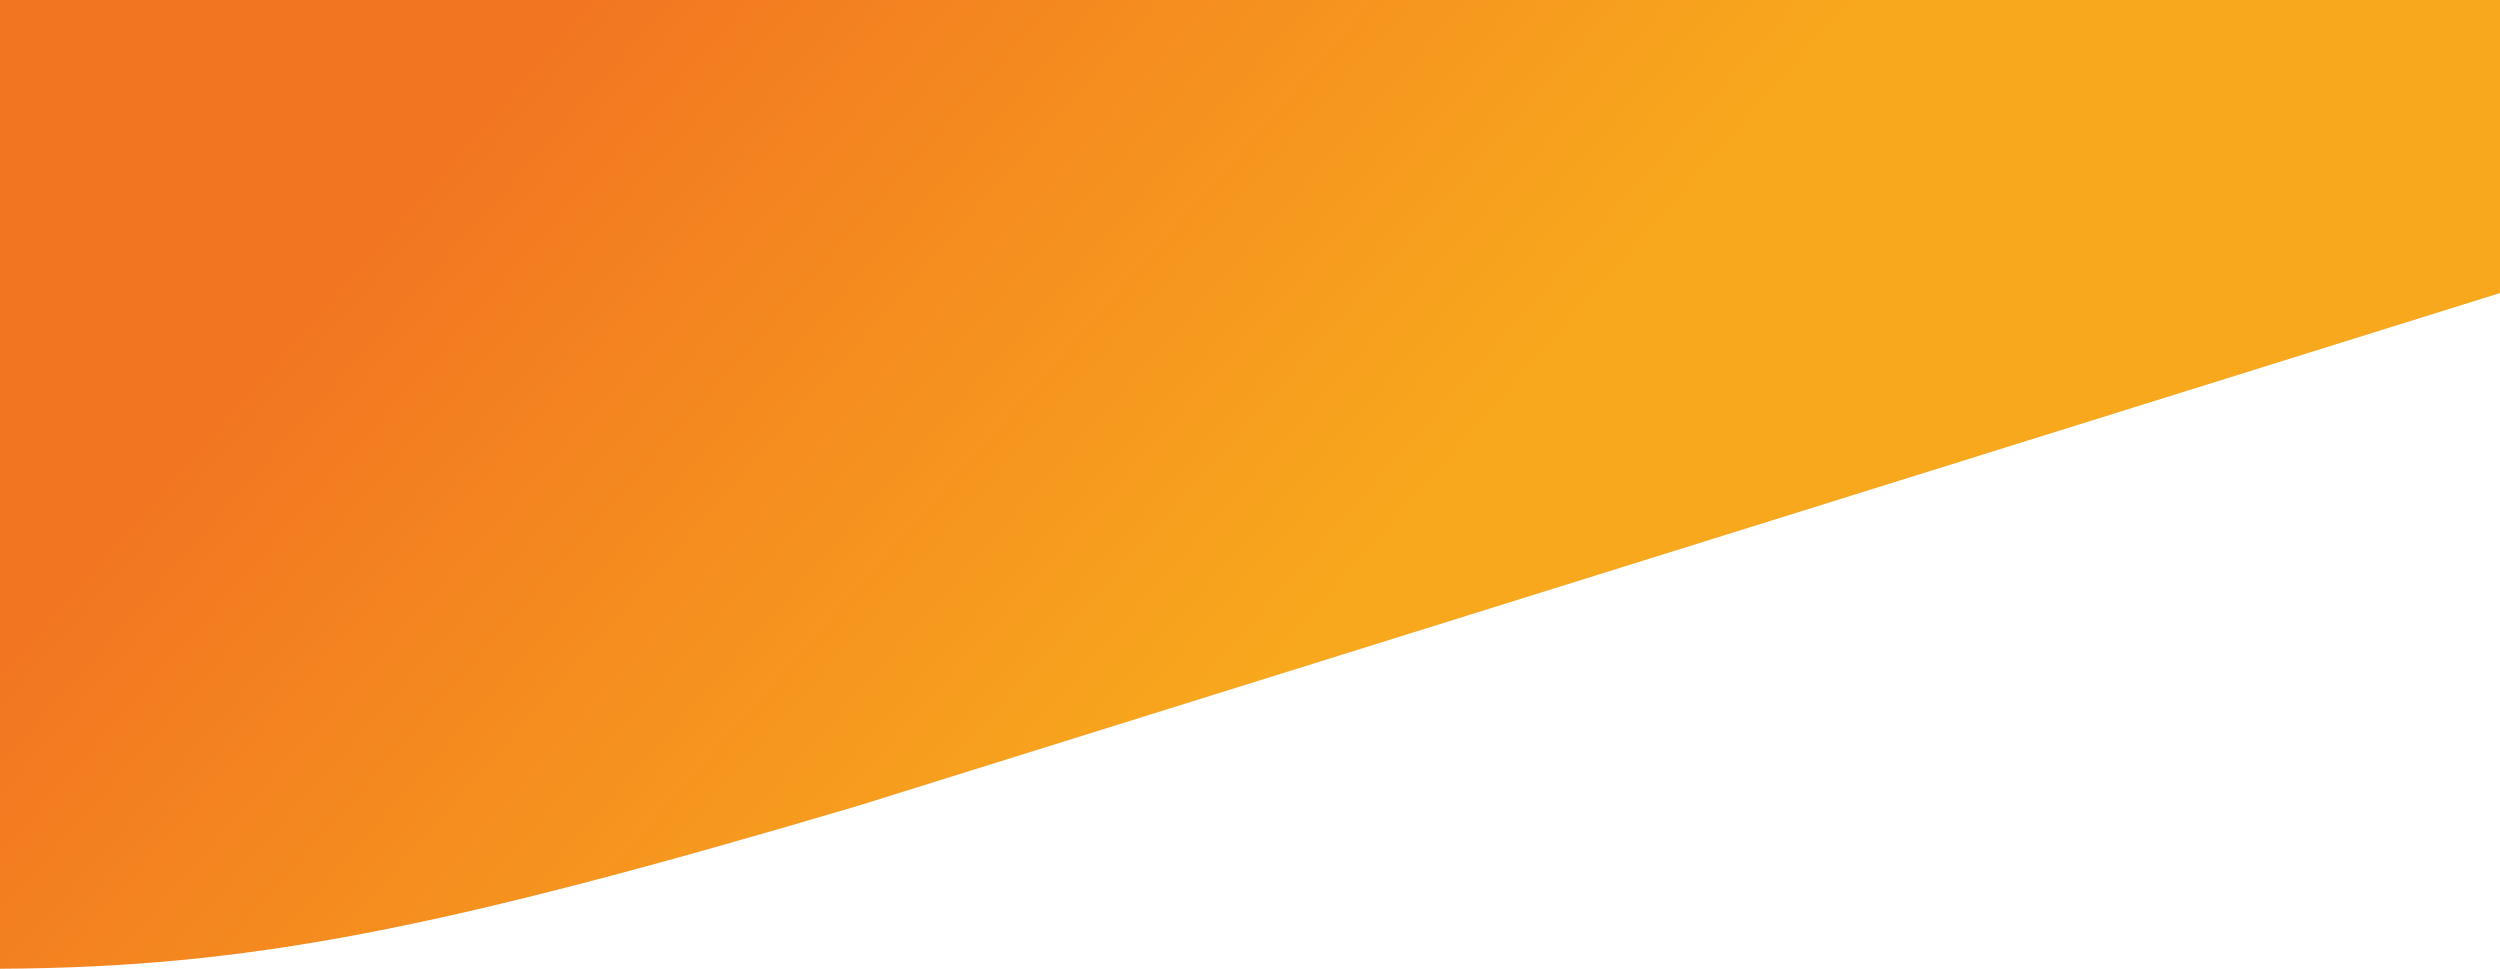 <svg width="1920" height="744" viewBox="0 0 1920 744" fill="none" xmlns="http://www.w3.org/2000/svg">
<path d="M1920 0V225.068L659 618.85C336.104 714.408 190.201 742.973 0 744V0H1920Z" fill="url(#paint0_linear)"/>
<defs>
<linearGradient id="paint0_linear" x1="-7.041e-06" y1="17.768" x2="798.072" y2="719.232" gradientUnits="userSpaceOnUse">
<stop offset="0.292" stop-color="#F27521"/>
<stop offset="1" stop-color="#F8A81D"/>
</linearGradient>
</defs>
</svg>
